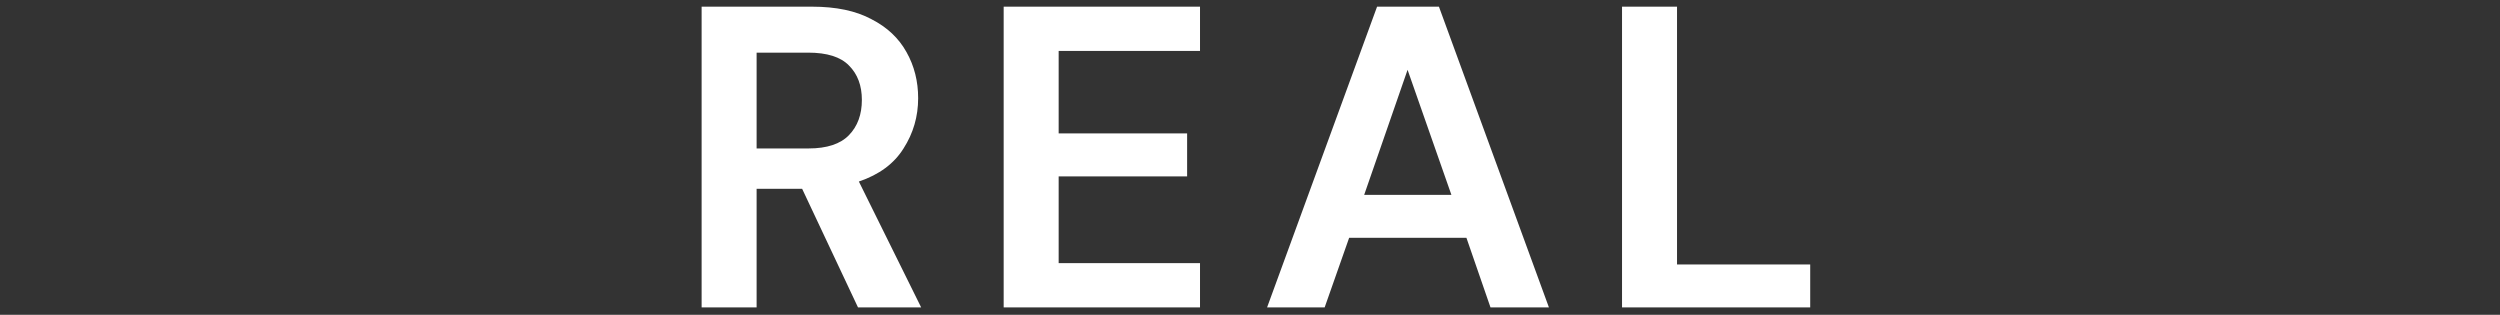 <svg width="1350" height="170" viewBox="0 0 1350 170" fill="none" xmlns="http://www.w3.org/2000/svg">
<rect x="0" y="0" width="1350" height="170" fill="#333333" stroke="none"/>
<g clip-path="url(#clip0_255_606)">
<path d="M378.874 166V3.6H438.498C451.49 3.6 462.162 5.843 470.514 10.328C479.02 14.659 485.362 20.613 489.538 28.192C493.714 35.616 495.802 43.891 495.802 53.016C495.802 62.915 493.172 71.963 487.914 80.16C482.81 88.357 474.767 94.312 463.786 98.024L497.426 166H463.322L433.162 101.968H408.57V166H378.874ZM408.57 80.16H436.642C446.54 80.16 453.81 77.763 458.45 72.968C463.09 68.173 465.41 61.832 465.41 53.944C465.41 46.211 463.09 40.024 458.45 35.384C453.964 30.744 446.618 28.424 436.41 28.424H408.57V80.16ZM541.98 166V3.6H648.004V27.496H571.676V72.04H641.044V95.24H571.676V142.104H648.004V166H541.98ZM684.225 166L743.617 3.6H777.025L836.417 166H804.865L791.873 128.416H728.537L715.313 166H684.225ZM736.657 105.216H783.753L760.089 37.704L736.657 105.216ZM875.897 166V3.6H905.593V142.8H977.513V166H875.897Z" fill="white"/>
</g>
<defs>
<clipPath id="clip0_255_606">
<rect width="1350" height="170" fill="white"/>
</clipPath>
</defs>
</svg>
